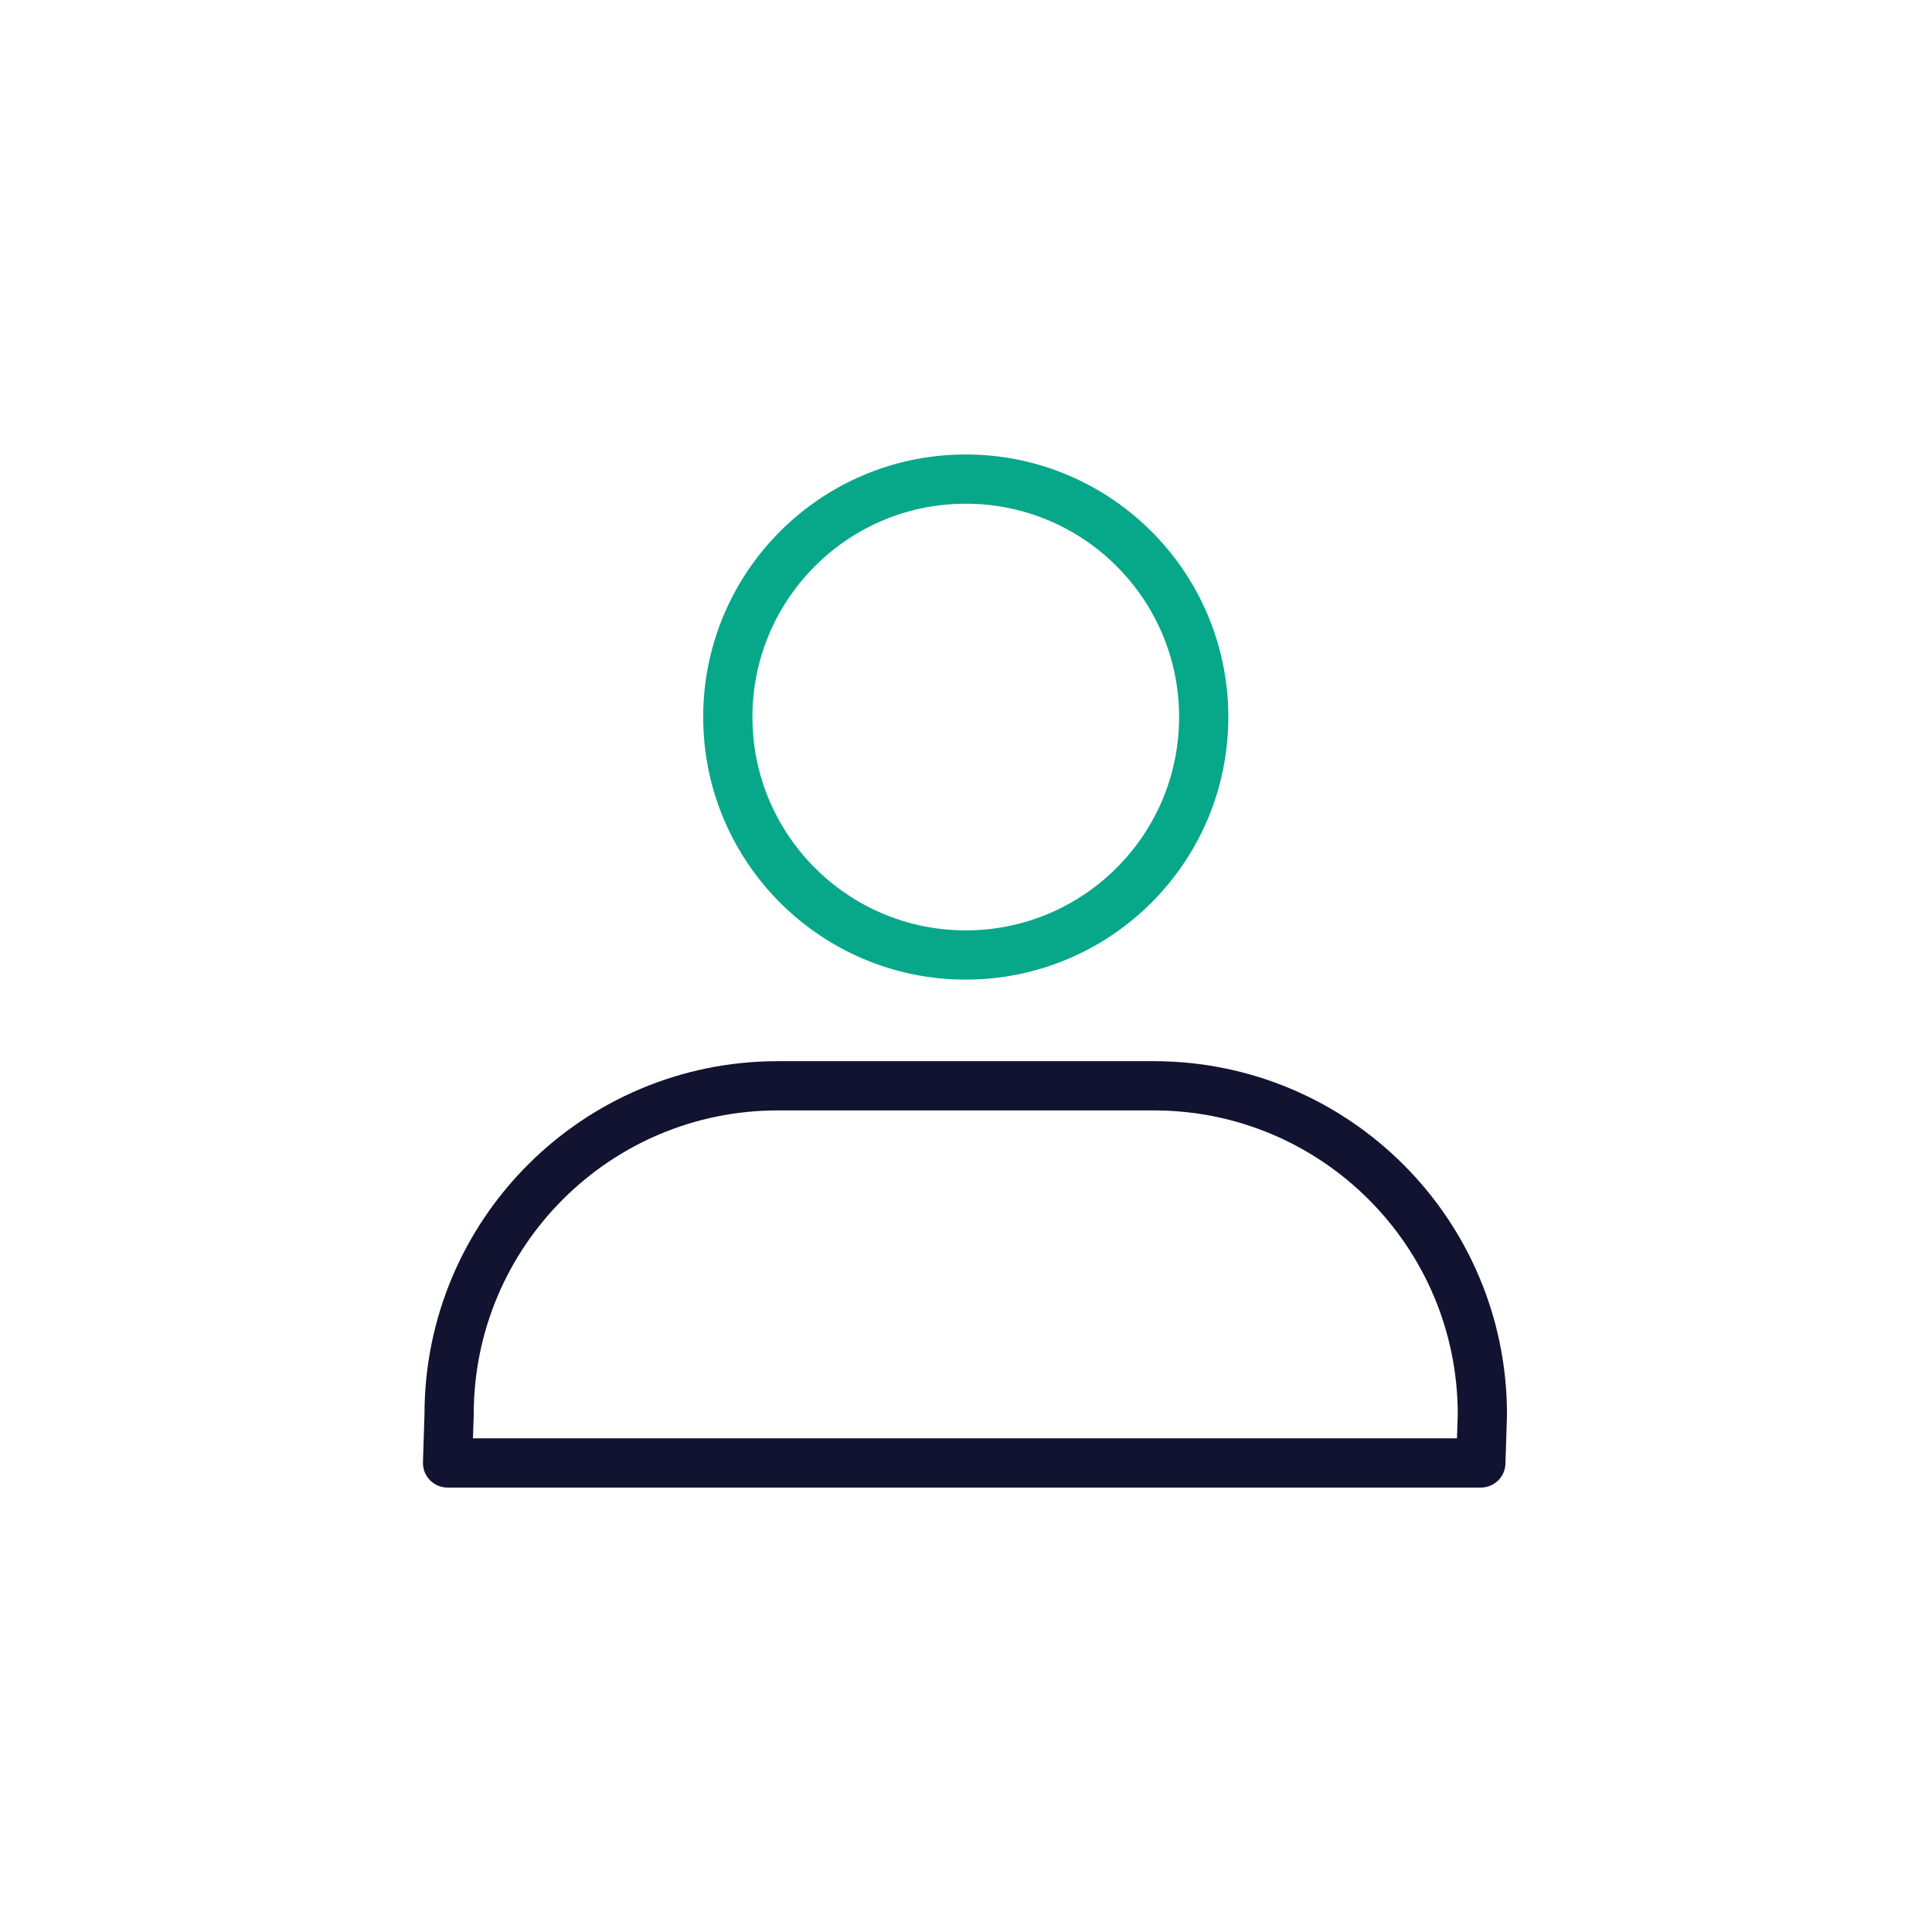 <svg xmlns="http://www.w3.org/2000/svg" width="500" height="500"
    style="width:100%;height:100%;transform:translate3d(0,0,0);content-visibility:visible"
    viewBox="0 0 500 500">
    <defs>
        <clipPath id="a">
            <path d="M0 0h500v500H0z" />
        </clipPath>
    </defs>
    <g clip-path="url(#a)">
        <path fill="none" stroke="#121330" stroke-linecap="round" stroke-linejoin="round"
            stroke-width="2.1"
            d="M8.677 31.836h-21.21l.066-2.067c0-7.742 6.277-14.019 14.019-14.019h16.031c7.742 0 14.019 6.277 14.019 14.019l-.066 2.067s0 0 0 0H8.677"
            style="display:block" transform="translate(191.878 185.43) scale(6.068)" />
        <path fill="none" stroke="#07A889" stroke-linecap="round" stroke-linejoin="round"
            stroke-width="2.1"
            d="M15.673-9.749a10.107 10.107 0 0 1 2.373 6.522s0 0 0 0c0 5.604-4.544 10.148-10.148 10.148S-2.25 2.377-2.25-3.227 2.293-13.375 7.898-13.375c3.121 0 5.913 1.409 7.775 3.626"
            style="display:block" transform="translate(202.012 205.152) scale(6.068)" />
        <g class="com" style="display:none">
            <path />
            <path />
            <path />
            <path />
            <path />
            <path />
            <path />
            <path />
            <path />
            <path />
            <path />
            <path />
        </g>
    </g>
</svg>